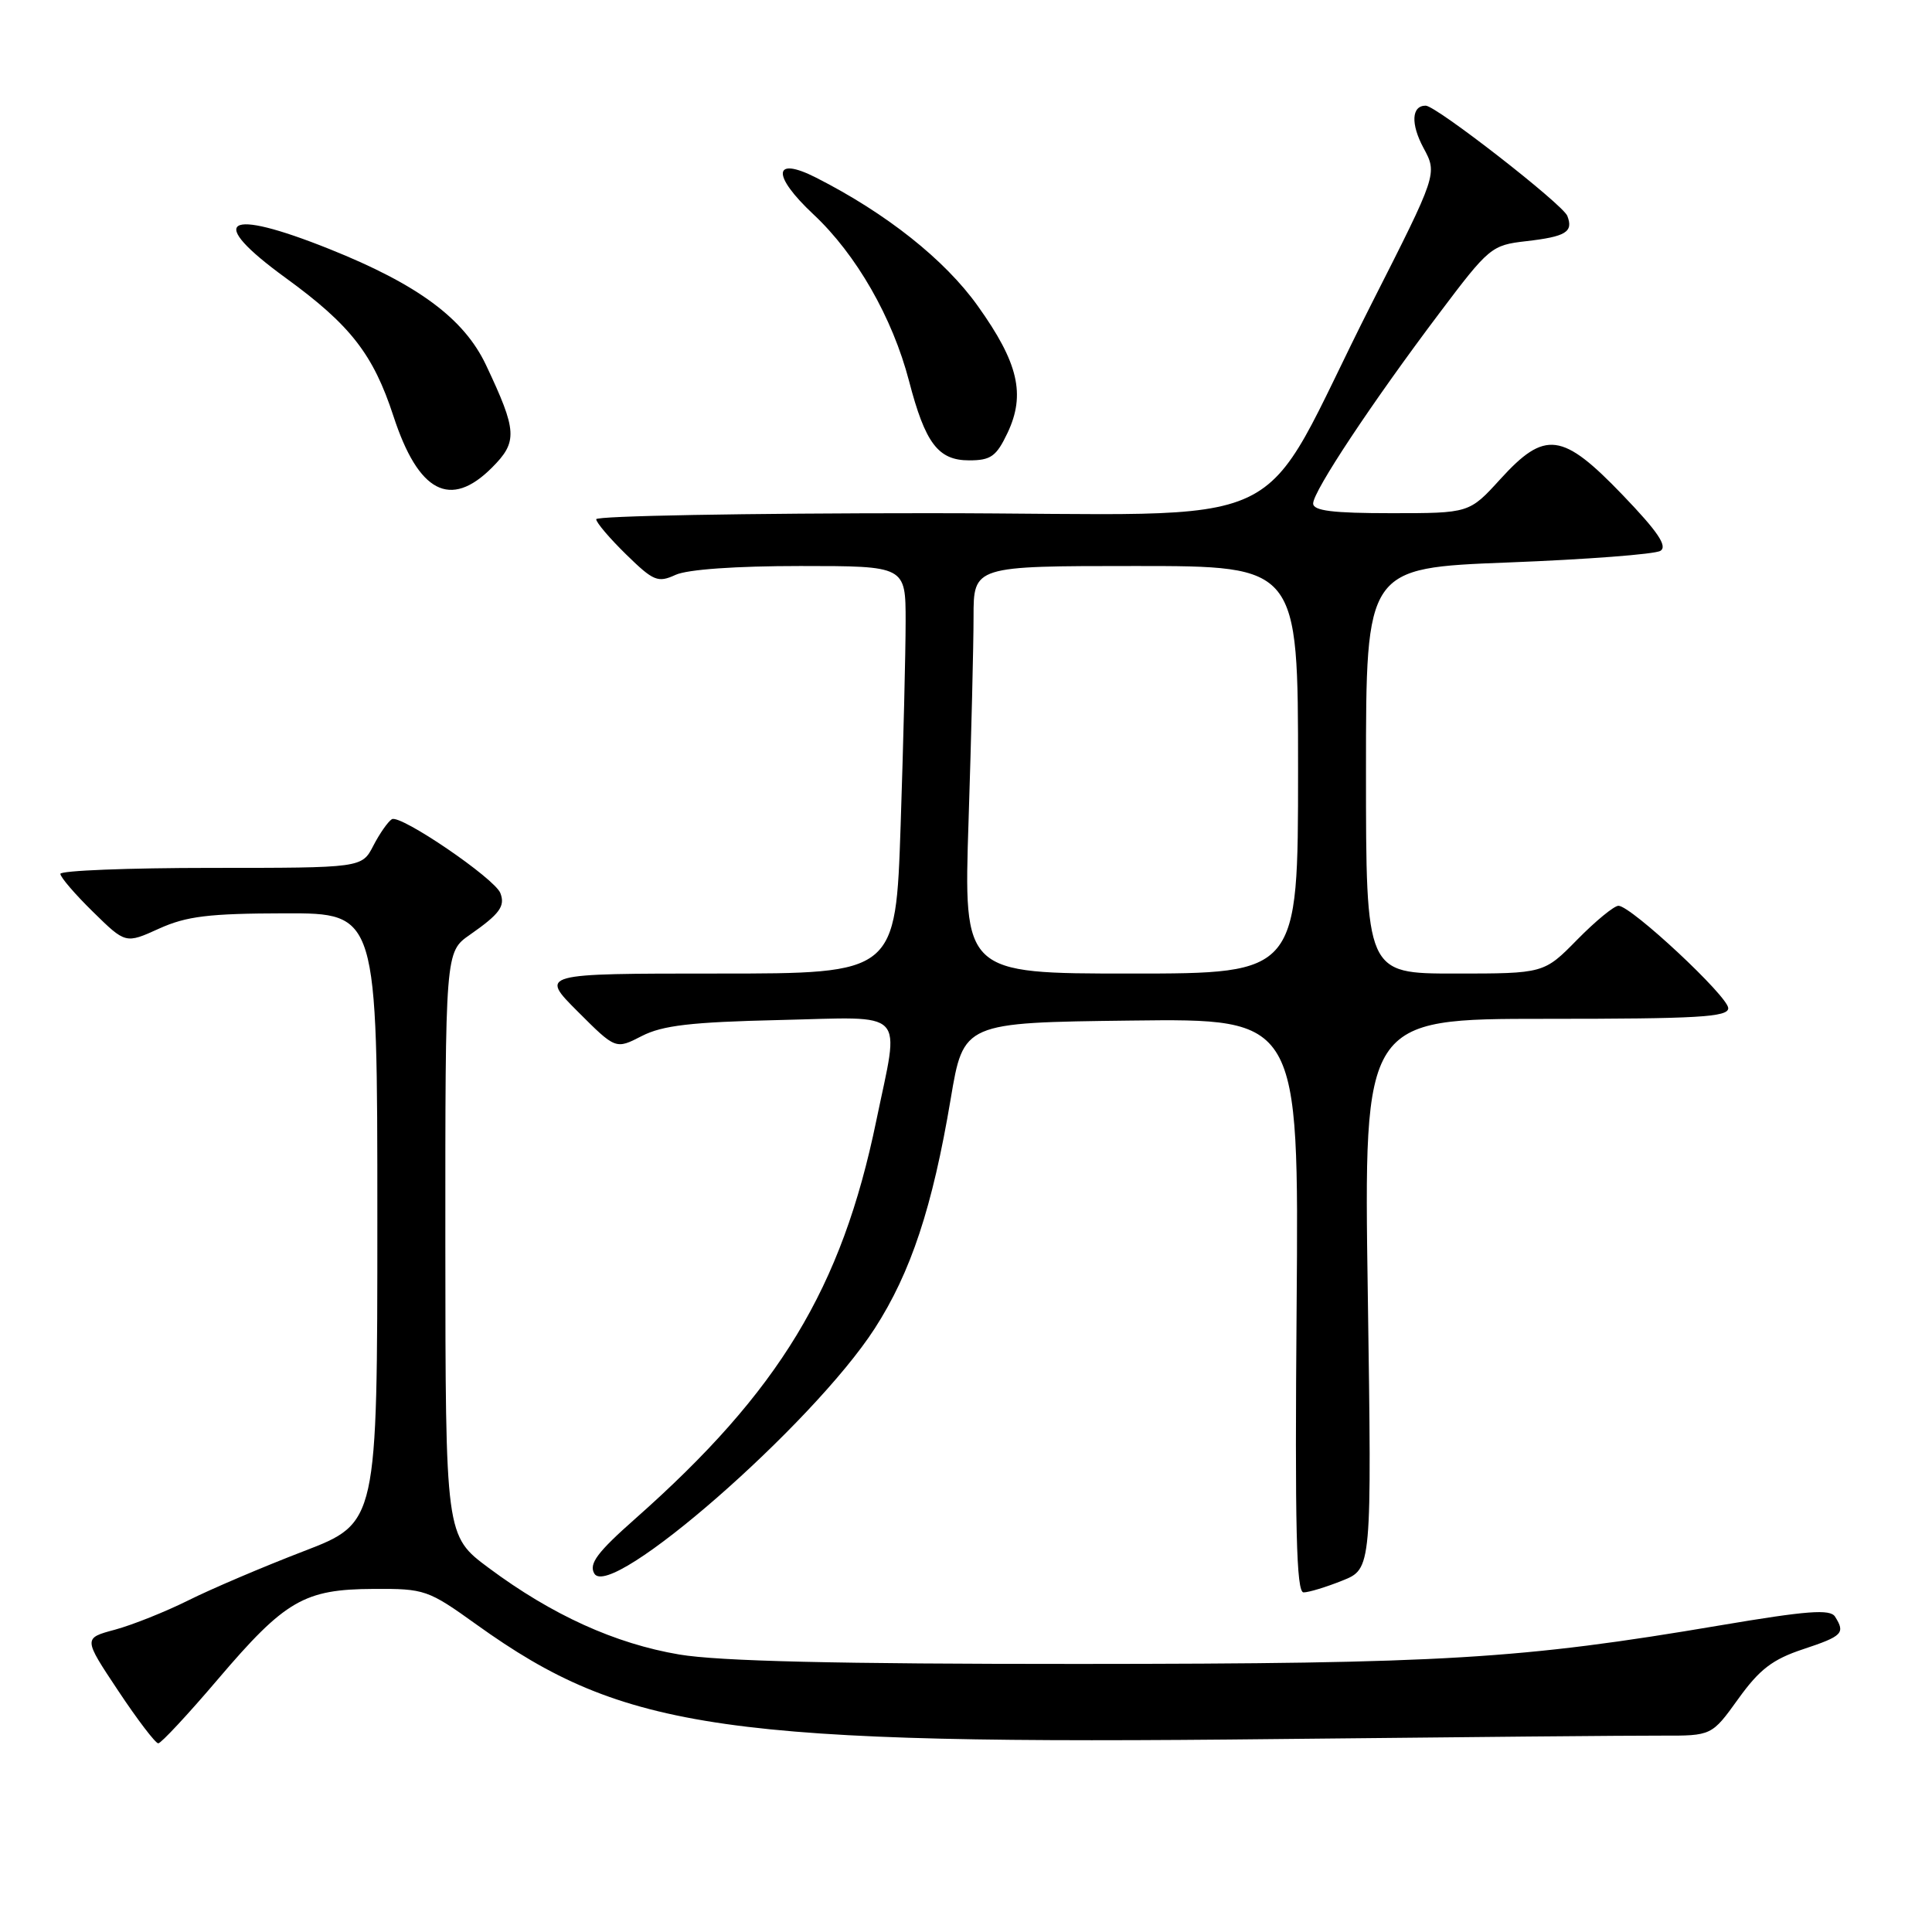 <?xml version="1.0" encoding="UTF-8" standalone="no"?>
<!DOCTYPE svg PUBLIC "-//W3C//DTD SVG 1.1//EN" "http://www.w3.org/Graphics/SVG/1.1/DTD/svg11.dtd" >
<svg xmlns="http://www.w3.org/2000/svg" xmlns:xlink="http://www.w3.org/1999/xlink" version="1.1" viewBox="0 0 256 256">
 <g >
 <path fill="currentColor"
d=" M 28.89 222.49 C 37.79 212.04 40.31 210.58 49.50 210.54 C 56.28 210.50 56.71 210.65 63.15 215.27 C 82.79 229.35 96.06 231.24 169.50 230.43 C 193.70 230.17 216.50 229.96 220.16 229.98 C 226.81 230.00 226.81 230.00 230.33 225.11 C 233.14 221.20 234.87 219.87 238.92 218.53 C 244.16 216.79 244.54 216.40 243.15 214.21 C 242.50 213.19 239.47 213.42 227.92 215.37 C 201.53 219.84 191.24 220.46 143.00 220.48 C 110.84 220.49 95.30 220.12 90.00 219.23 C 81.50 217.79 73.15 214.00 64.76 207.76 C 59.03 203.50 59.03 203.50 59.01 164.82 C 59.00 126.14 59.00 126.14 62.25 123.87 C 66.22 121.10 66.97 120.07 66.30 118.34 C 65.56 116.40 53.03 107.86 51.92 108.55 C 51.41 108.87 50.30 110.45 49.47 112.06 C 47.95 115.00 47.95 115.00 27.97 115.00 C 16.99 115.00 8.00 115.36 8.00 115.79 C 8.00 116.23 9.94 118.49 12.32 120.82 C 16.64 125.06 16.64 125.06 21.07 123.05 C 24.72 121.40 27.65 121.04 37.75 121.02 C 50.00 121.00 50.00 121.00 50.00 161.40 C 50.00 201.79 50.00 201.79 40.25 205.54 C 34.89 207.60 28.01 210.53 24.97 212.05 C 21.94 213.56 17.56 215.31 15.24 215.94 C 11.03 217.07 11.03 217.07 15.66 224.03 C 18.21 227.87 20.60 231.00 20.97 231.00 C 21.34 231.00 24.91 227.17 28.89 222.49 Z  M 177.86 209.44 C 181.77 207.88 181.77 207.88 181.24 171.44 C 180.70 135.00 180.70 135.00 204.85 135.00 C 224.99 135.00 229.00 134.77 229.00 133.59 C 229.00 132.04 216.15 120.05 214.46 120.02 C 213.89 120.01 211.43 122.03 209.00 124.50 C 204.58 129.00 204.58 129.00 192.79 129.00 C 181.00 129.00 181.00 129.00 181.00 102.13 C 181.00 75.26 181.00 75.26 199.85 74.53 C 210.21 74.13 219.29 73.44 220.01 72.99 C 220.99 72.39 219.67 70.44 215.01 65.59 C 207.01 57.26 204.73 56.97 198.79 63.50 C 194.69 68.00 194.69 68.00 184.35 68.00 C 176.58 68.00 174.00 67.68 174.00 66.71 C 174.00 65.10 181.81 53.32 190.72 41.50 C 197.30 32.76 197.64 32.48 202.21 31.96 C 207.50 31.35 208.50 30.74 207.68 28.61 C 207.09 27.08 190.29 14.00 188.91 14.00 C 187.03 14.00 186.91 16.42 188.62 19.60 C 190.47 23.03 190.47 23.03 181.73 40.26 C 165.83 71.62 173.50 68.00 122.98 68.00 C 98.79 68.00 79.00 68.36 79.00 68.80 C 79.00 69.24 80.79 71.34 82.97 73.47 C 86.59 77.01 87.17 77.25 89.52 76.17 C 91.10 75.45 97.50 75.00 106.05 75.00 C 120.00 75.00 120.00 75.00 120.00 82.34 C 120.00 86.38 119.70 98.53 119.34 109.34 C 118.68 129.00 118.68 129.00 95.10 129.00 C 71.52 129.00 71.52 129.00 76.55 134.03 C 81.58 139.06 81.58 139.06 85.04 137.28 C 87.78 135.87 91.57 135.43 103.25 135.16 C 120.45 134.76 119.22 133.48 116.11 148.51 C 111.53 170.71 103.26 184.36 84.16 201.25 C 79.16 205.67 78.01 207.20 78.74 208.49 C 80.82 212.22 107.68 188.76 115.90 176.04 C 120.70 168.60 123.56 159.96 125.97 145.62 C 127.67 135.50 127.67 135.50 149.89 135.23 C 172.11 134.96 172.11 134.96 171.81 172.98 C 171.57 202.56 171.77 211.00 172.73 211.00 C 173.41 211.00 175.72 210.30 177.86 209.44 Z  M 65.18 61.97 C 68.62 58.53 68.54 57.13 64.39 48.35 C 61.48 42.21 55.39 37.70 43.68 33.01 C 29.78 27.44 27.24 29.11 37.86 36.83 C 46.44 43.07 49.45 46.94 52.13 55.13 C 55.44 65.27 59.67 67.48 65.18 61.97 Z  M 133.50 57.37 C 135.92 52.26 134.94 48.07 129.56 40.54 C 125.19 34.41 117.45 28.27 108.14 23.54 C 102.41 20.63 102.23 23.20 107.78 28.40 C 113.46 33.71 118.26 42.08 120.45 50.48 C 122.60 58.74 124.31 61.00 128.41 61.00 C 131.29 61.00 132.02 60.48 133.50 57.37 Z  M 128.34 108.75 C 128.70 97.61 129.00 85.46 129.00 81.75 C 129.00 75.00 129.00 75.00 150.50 75.00 C 172.00 75.00 172.00 75.00 172.00 102.00 C 172.00 129.00 172.00 129.00 149.84 129.00 C 127.68 129.00 127.68 129.00 128.34 108.75 Z "/>
</g>
</svg>
